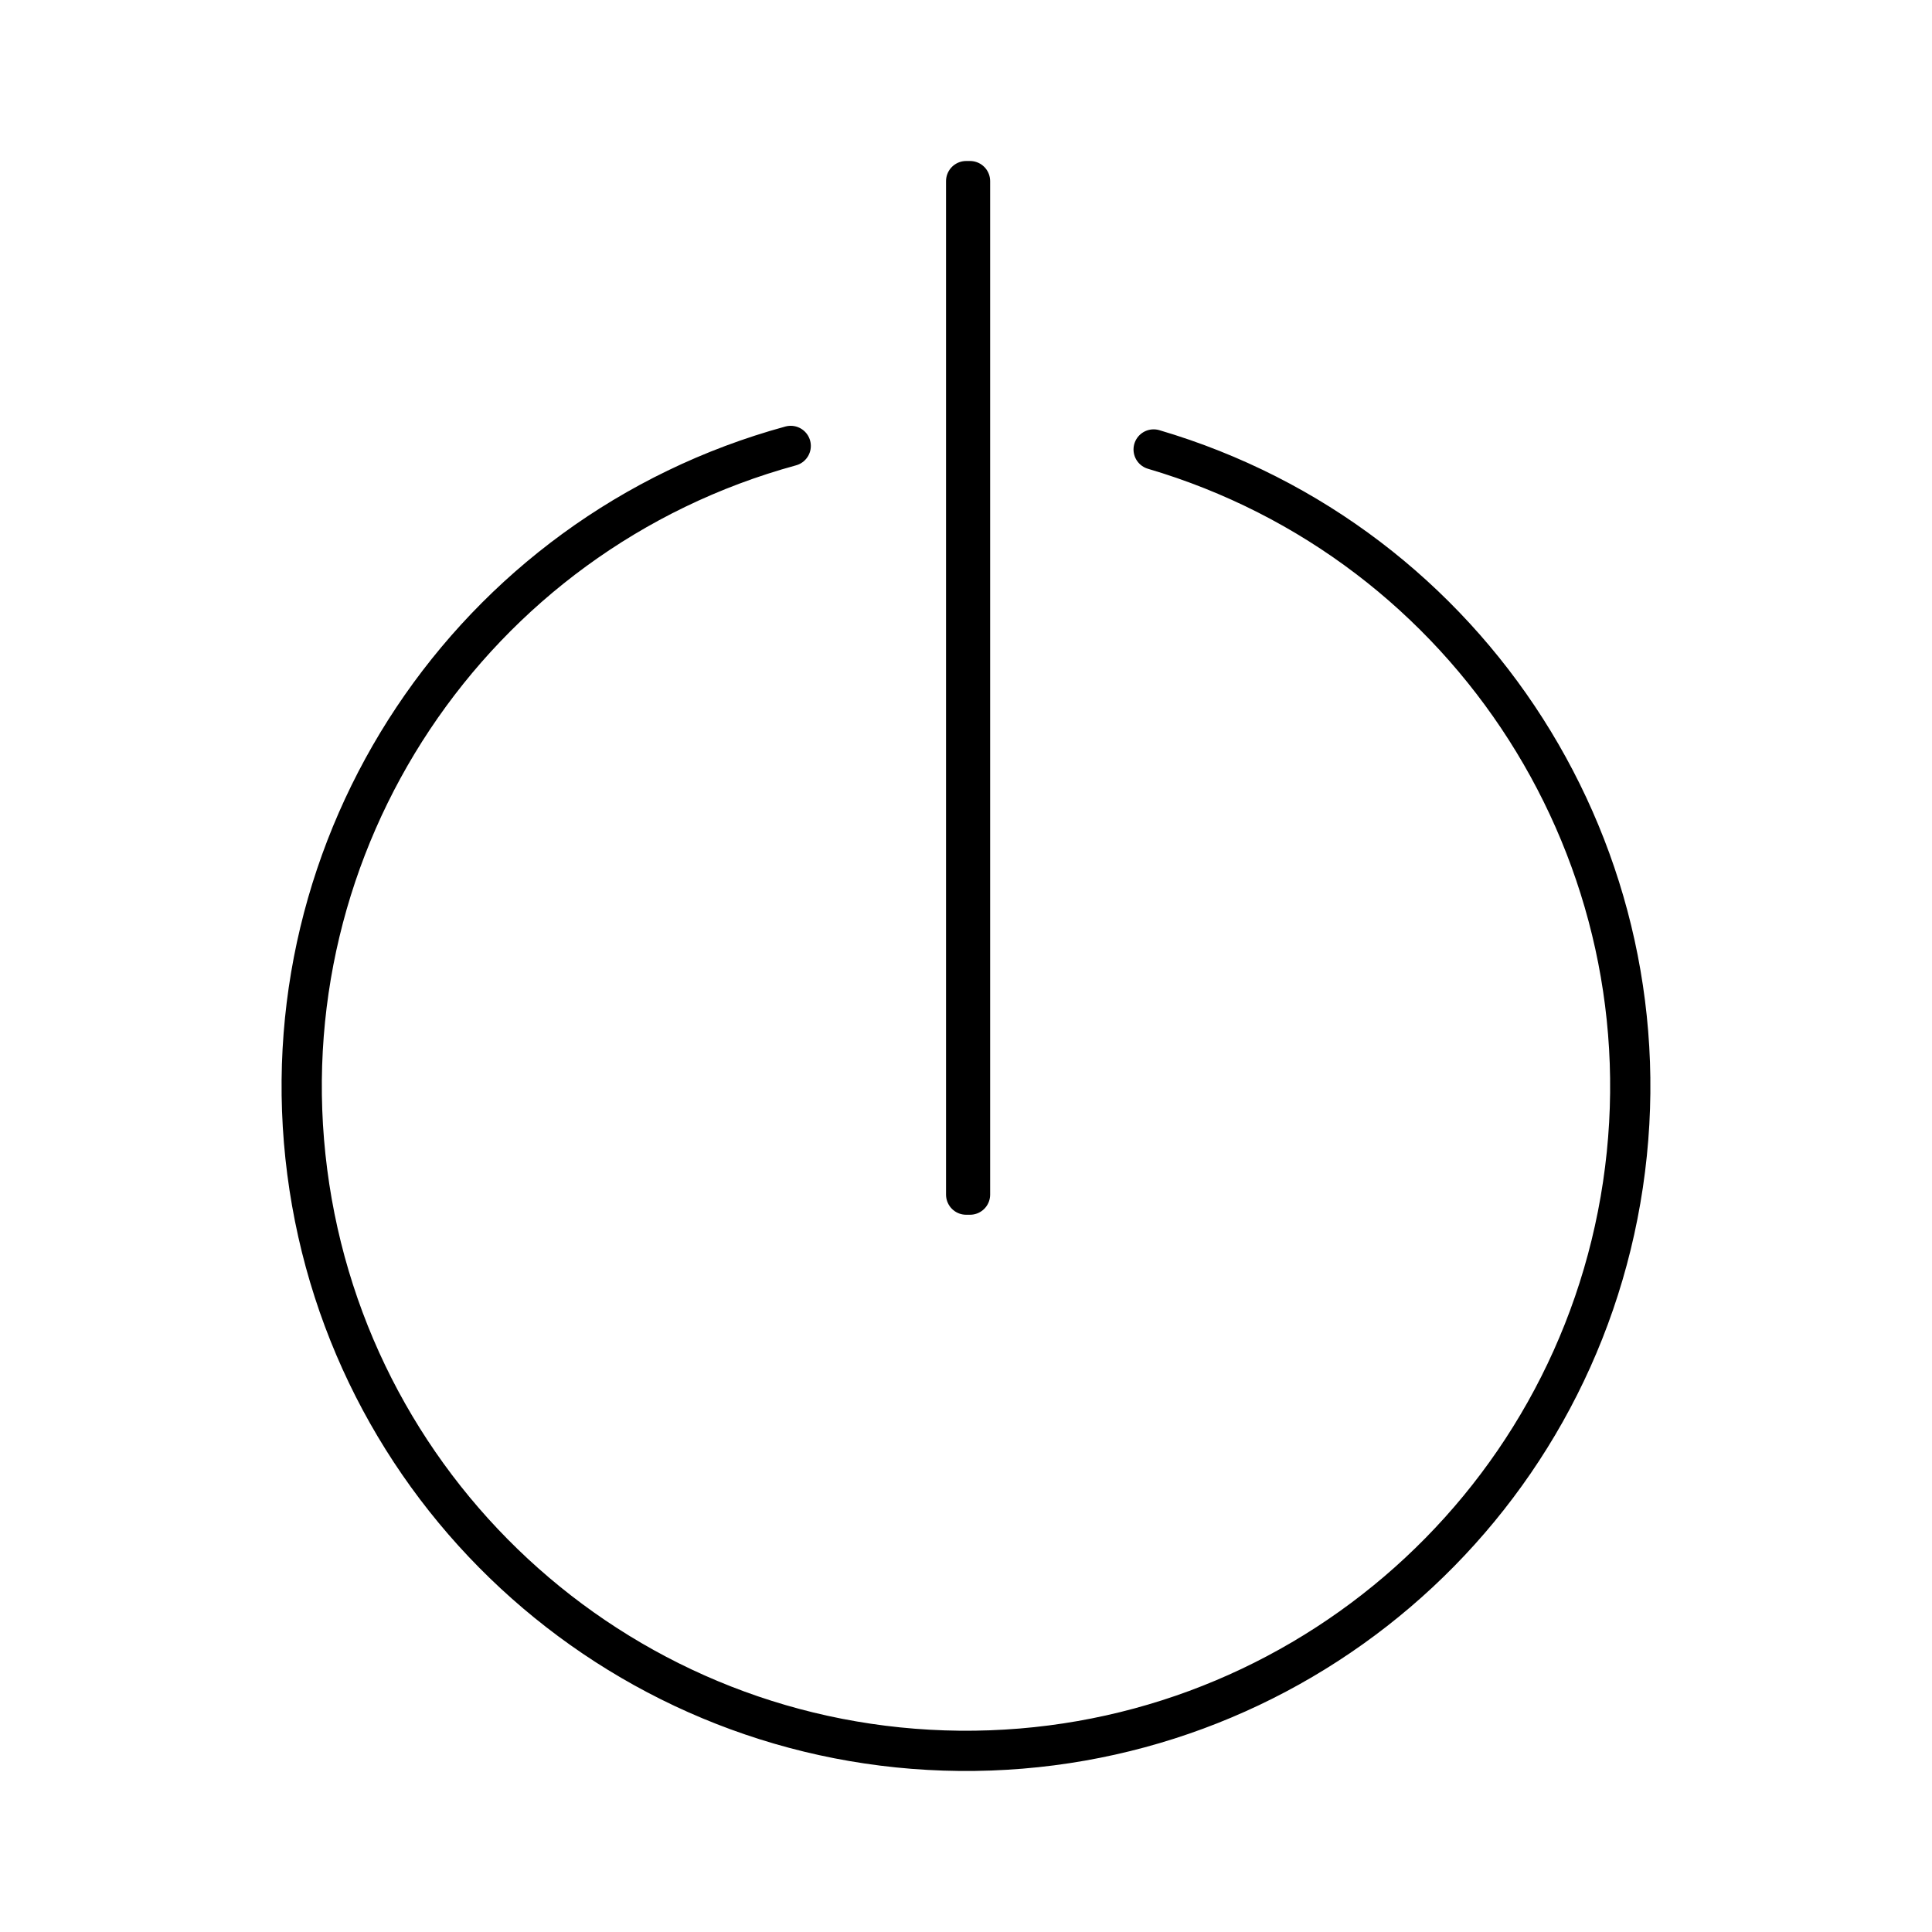 <?xml version="1.0" encoding="UTF-8"?><svg id="b" xmlns="http://www.w3.org/2000/svg" viewBox="0 0 48 48"><defs><style>.f{fill:none;stroke:#000;stroke-linecap:round;stroke-linejoin:round;}</style></defs><g id="c"><path id="d" class="f" d="m28.662,11.167c7.899,2.327,12.874,10.12,11.66,18.265-1.215,8.145-8.248,14.147-16.483,14.067-8.234-.08-15.15-6.218-16.206-14.385-1.056-8.167,4.069-15.862,12.012-18.035"/><rect id="e" class="f" x="24.004" y="4.5" width=".096" height="25.18"/></g></svg>